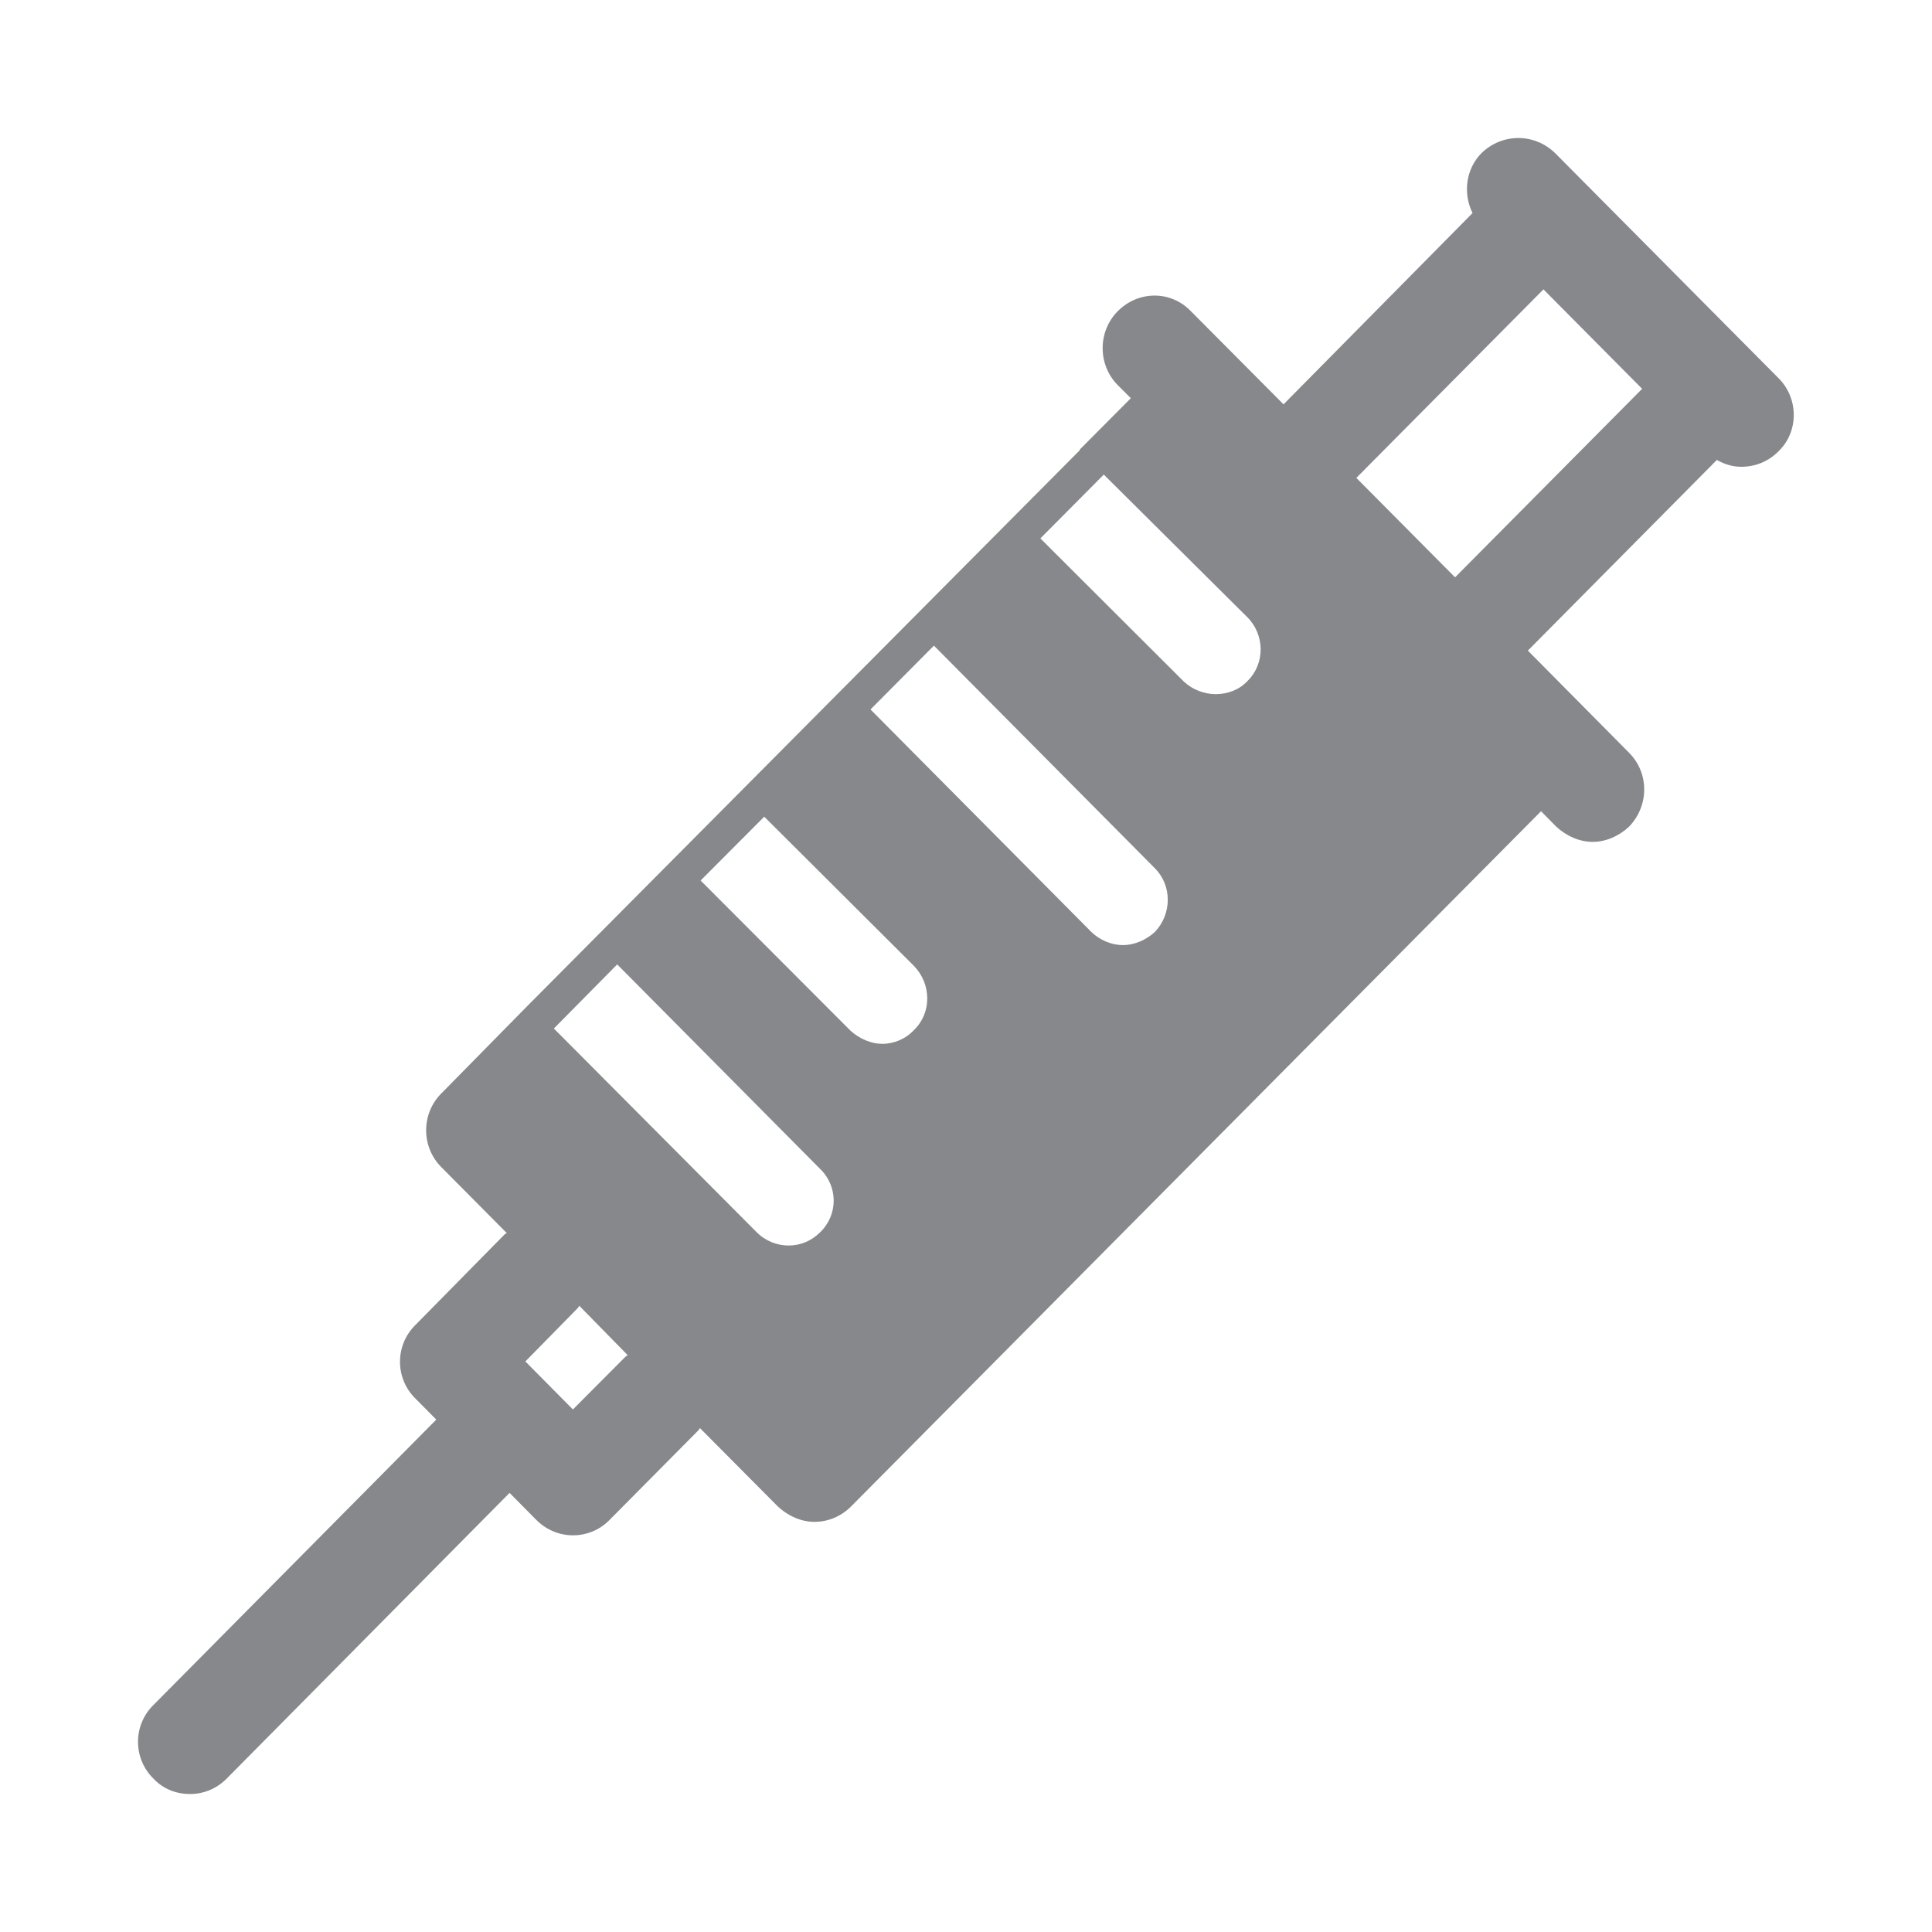 <svg width="28" height="28" viewBox="0 0 28 28" fill="none" xmlns="http://www.w3.org/2000/svg">
<path fill-rule="evenodd" clip-rule="evenodd" d="M21.088 8.367L19.657 6.926L22.369 4.194L23.799 5.635L21.088 8.367ZM18.08 9.869C17.96 9.999 17.789 10.06 17.619 10.06C17.458 10.06 17.288 9.999 17.158 9.879L15.078 7.803L15.997 6.878L18.076 8.944C18.329 9.193 18.339 9.616 18.08 9.869ZM16.738 13.506C16.608 13.625 16.437 13.697 16.277 13.697C16.106 13.697 15.939 13.625 15.816 13.506L12.616 10.282L13.535 9.357L16.734 12.58C16.987 12.83 16.987 13.243 16.738 13.506ZM13.248 14.926C13.128 15.056 12.958 15.128 12.787 15.128C12.626 15.128 12.456 15.056 12.326 14.937L10.154 12.761L11.076 11.836L13.248 14.001C13.497 14.26 13.507 14.674 13.248 14.926ZM11.886 17.859C11.756 17.989 11.595 18.051 11.428 18.051C11.267 18.051 11.097 17.989 10.967 17.859L8.027 14.906L8.945 13.977L11.886 16.941C12.148 17.194 12.148 17.607 11.886 17.859ZM9.065 19.662L8.303 20.427L7.614 19.731L8.375 18.956C8.385 18.945 8.385 18.935 8.396 18.925L9.096 19.639C9.085 19.652 9.075 19.652 9.065 19.662ZM25.78 5.485L22.539 2.22C22.239 1.927 21.771 1.927 21.47 2.22C21.242 2.452 21.201 2.804 21.341 3.088L18.602 5.86L17.26 4.511C16.97 4.208 16.499 4.208 16.198 4.511C15.908 4.805 15.908 5.287 16.198 5.58L16.389 5.771L15.648 6.516V6.526L7.675 14.547L6.395 15.848C6.255 15.988 6.176 16.179 6.176 16.381C6.176 16.582 6.255 16.774 6.395 16.914L7.344 17.87C7.334 17.88 7.323 17.88 7.313 17.89L6.022 19.201C5.722 19.495 5.722 19.977 6.022 20.27L6.323 20.574L2.225 24.709C1.925 25.003 1.925 25.484 2.225 25.778C2.365 25.928 2.553 26 2.755 26C2.946 26 3.134 25.928 3.284 25.778L7.385 21.636L7.774 22.029C7.924 22.179 8.116 22.251 8.303 22.251C8.495 22.251 8.686 22.179 8.833 22.029L10.123 20.728C10.134 20.718 10.134 20.707 10.144 20.697L11.274 21.834C11.425 21.974 11.616 22.056 11.803 22.056C12.005 22.056 12.193 21.974 12.333 21.834L22.334 11.757L22.553 11.979C22.703 12.119 22.894 12.201 23.082 12.201C23.273 12.201 23.461 12.119 23.611 11.979C23.902 11.675 23.902 11.204 23.611 10.911L22.143 9.429L24.882 6.666C24.991 6.728 25.11 6.765 25.233 6.765C25.435 6.765 25.623 6.693 25.773 6.543C26.07 6.26 26.07 5.778 25.78 5.485Z" fill="#86888C"/>
</svg>
